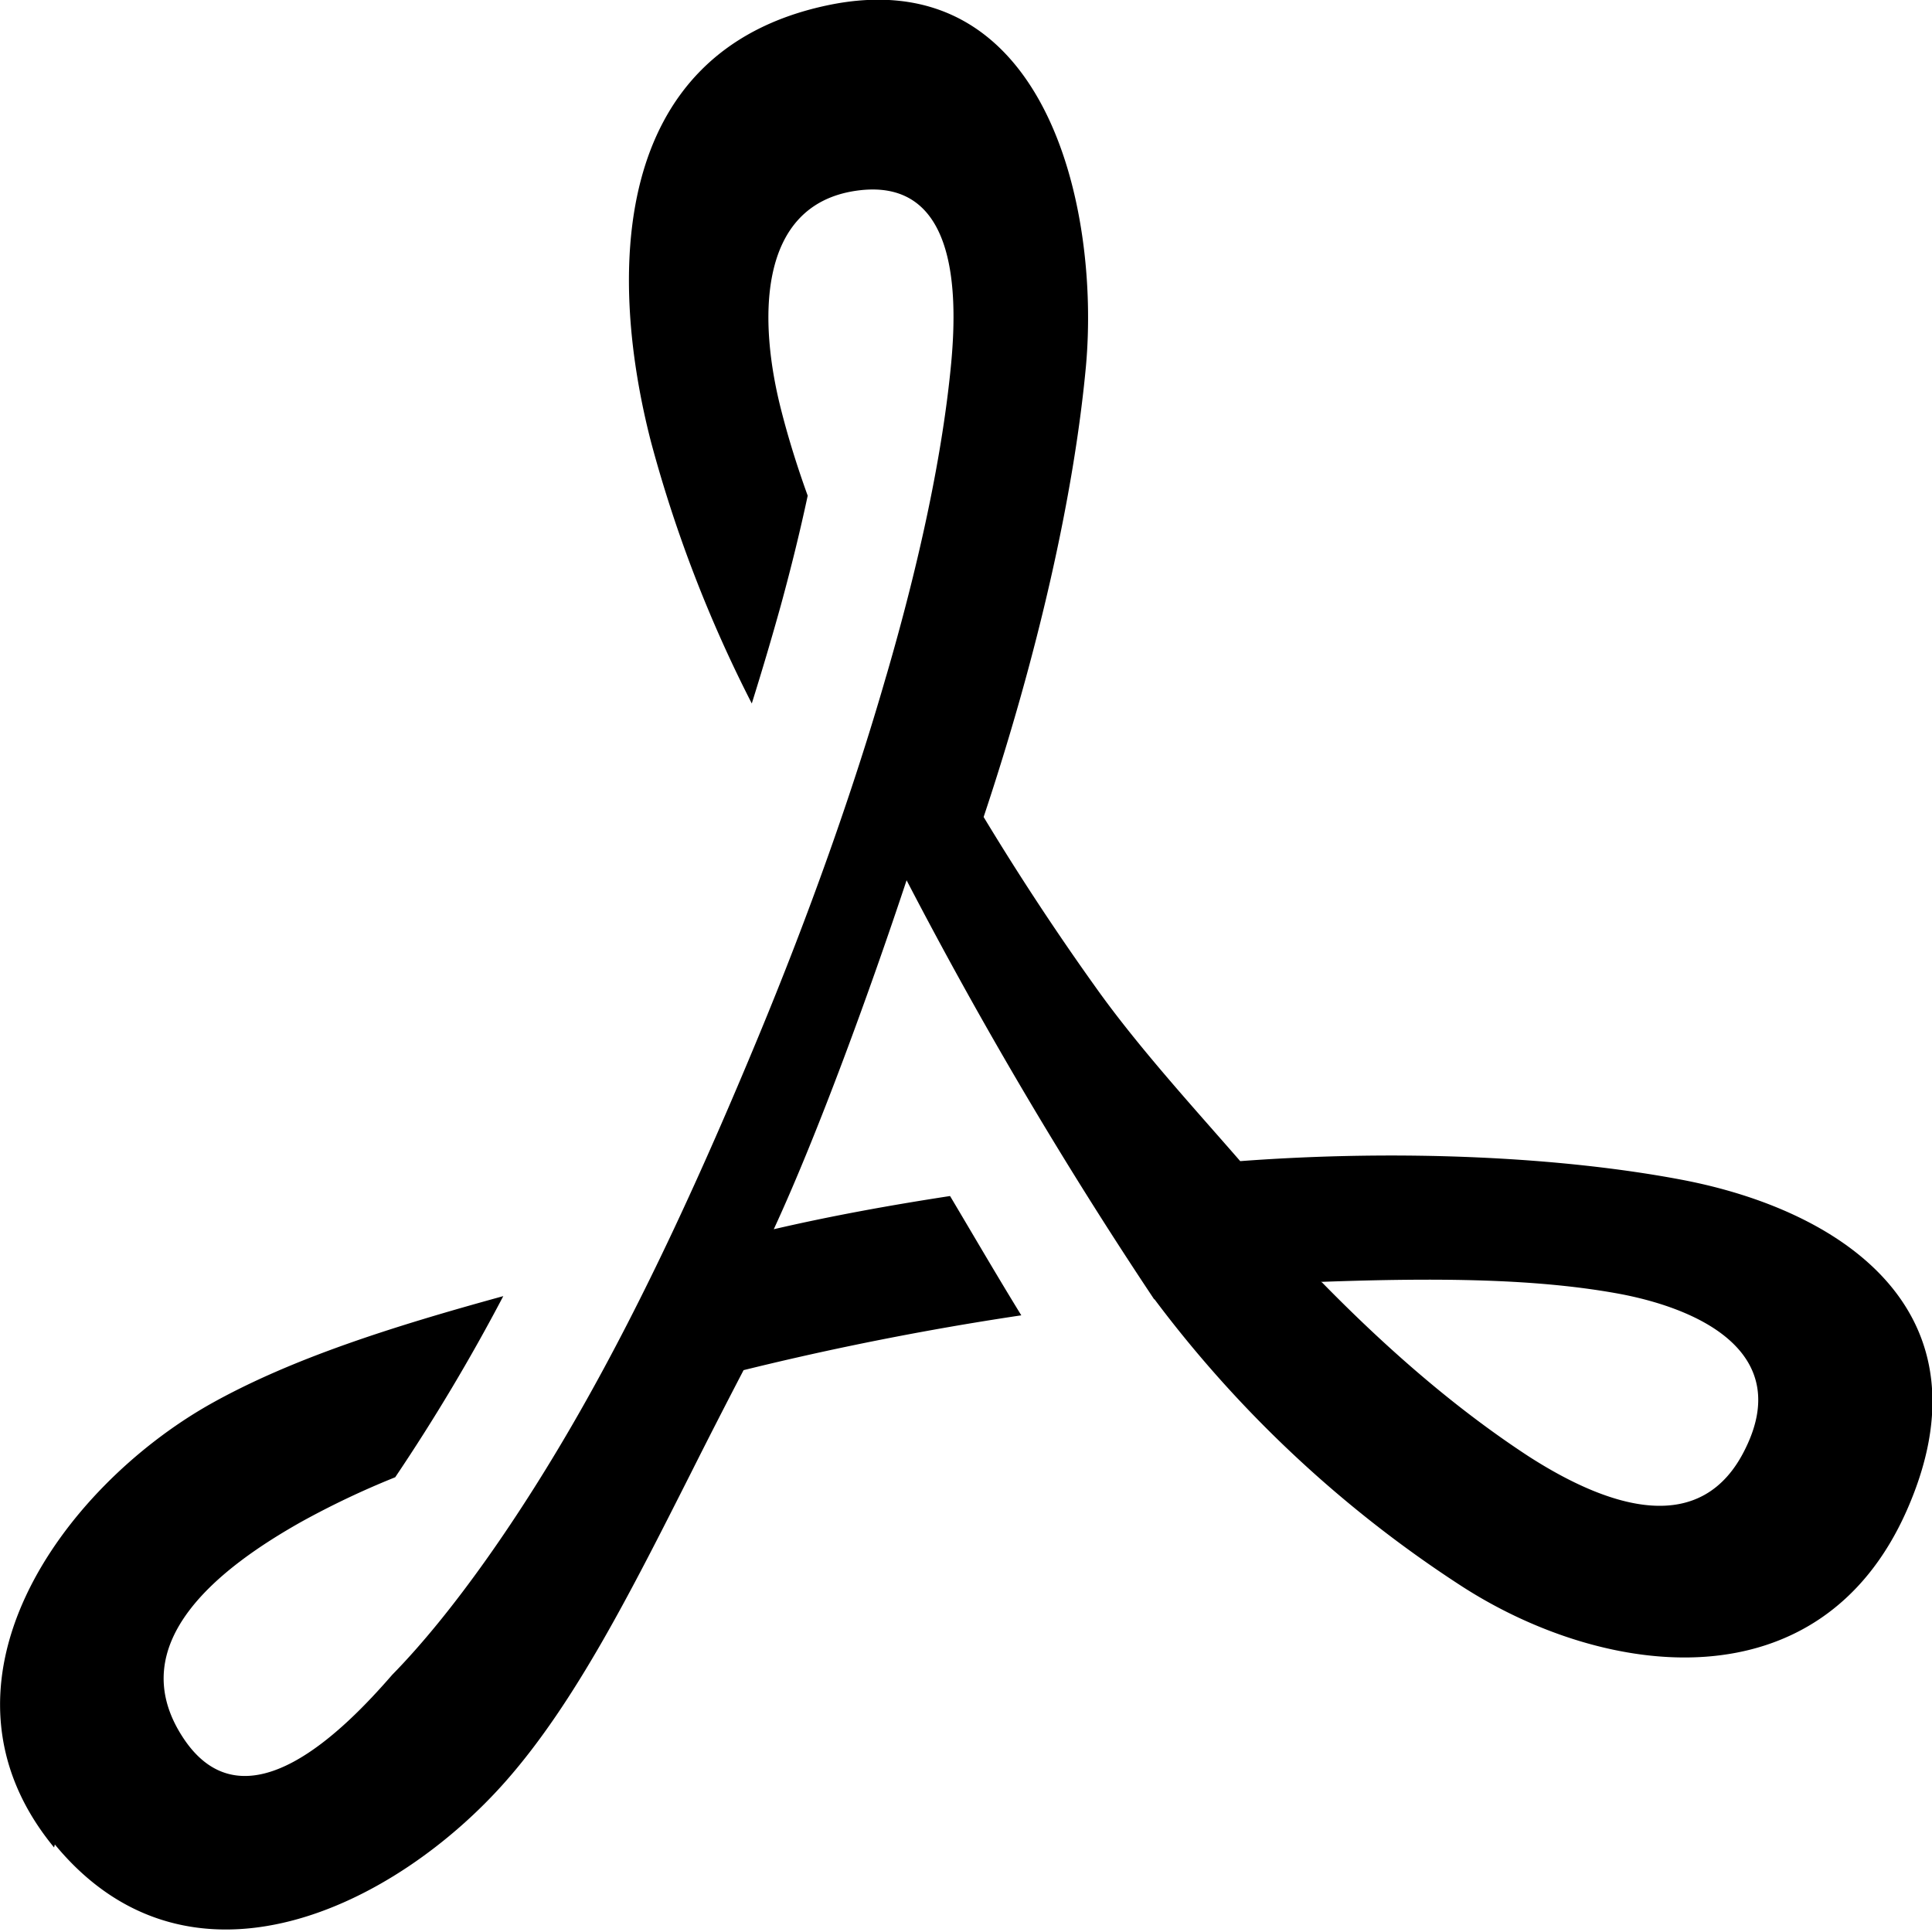 <svg xmlns="http://www.w3.org/2000/svg" width="3em" height="3em" viewBox="0 0 16 16"><path fill="currentColor" fill-rule="evenodd" d="M.448 15.3c-1.12-1.36.071-2.98 1.29-3.67c.677-.381 1.52-.646 2.43-.896a16 16 0 0 1-.895 1.5a7 7 0 0 0-.781.371c-.642.362-1.5.995-.973 1.79c.513.774 1.34-.077 1.73-.526c.498-.508 1.06-1.31 1.56-2.19c.529-.93 1.01-1.98 1.47-3.09c.415-1 .784-2.03 1.06-2.99V5.6c.28-.96.469-1.85.539-2.6c.057-.623.03-1.54-.79-1.42s-.81 1.08-.615 1.83q.086.335.216.695q-.092.431-.223.91q-.11.396-.24.811a11 11 0 0 1-.833-2.16c-.35-1.35-.365-3.23 1.45-3.62s2.27 1.67 2.15 2.99c-.1 1.07-.397 2.38-.847 3.73c.288.477.602.955.935 1.42c.35.491.81.993 1.19 1.43c1.34-.1 2.66-.034 3.65.153c1.36.257 2.59 1.11 1.87 2.74c-.721 1.63-2.5 1.39-3.68.631a9.9 9.9 0 0 1-2.55-2.38h-.003a37 37 0 0 1-2.05-3.47c-.296.893-.73 2.09-1.1 2.89c.473-.11.97-.2 1.46-.275c.201.338.393.668.59.988q-.235.035-.49.078q-.923.157-1.81.376q-.224.43-.434.848c-.499.988-.959 1.9-1.53 2.55c-.913 1.04-2.62 1.89-3.74.53zm10.5-4.68c.599.612 1.16 1.08 1.71 1.44c.668.43 1.44.681 1.8-.07c.367-.753-.311-1.13-1.02-1.27c-.699-.133-1.53-.139-2.5-.104z" clip-rule="evenodd"/></svg>